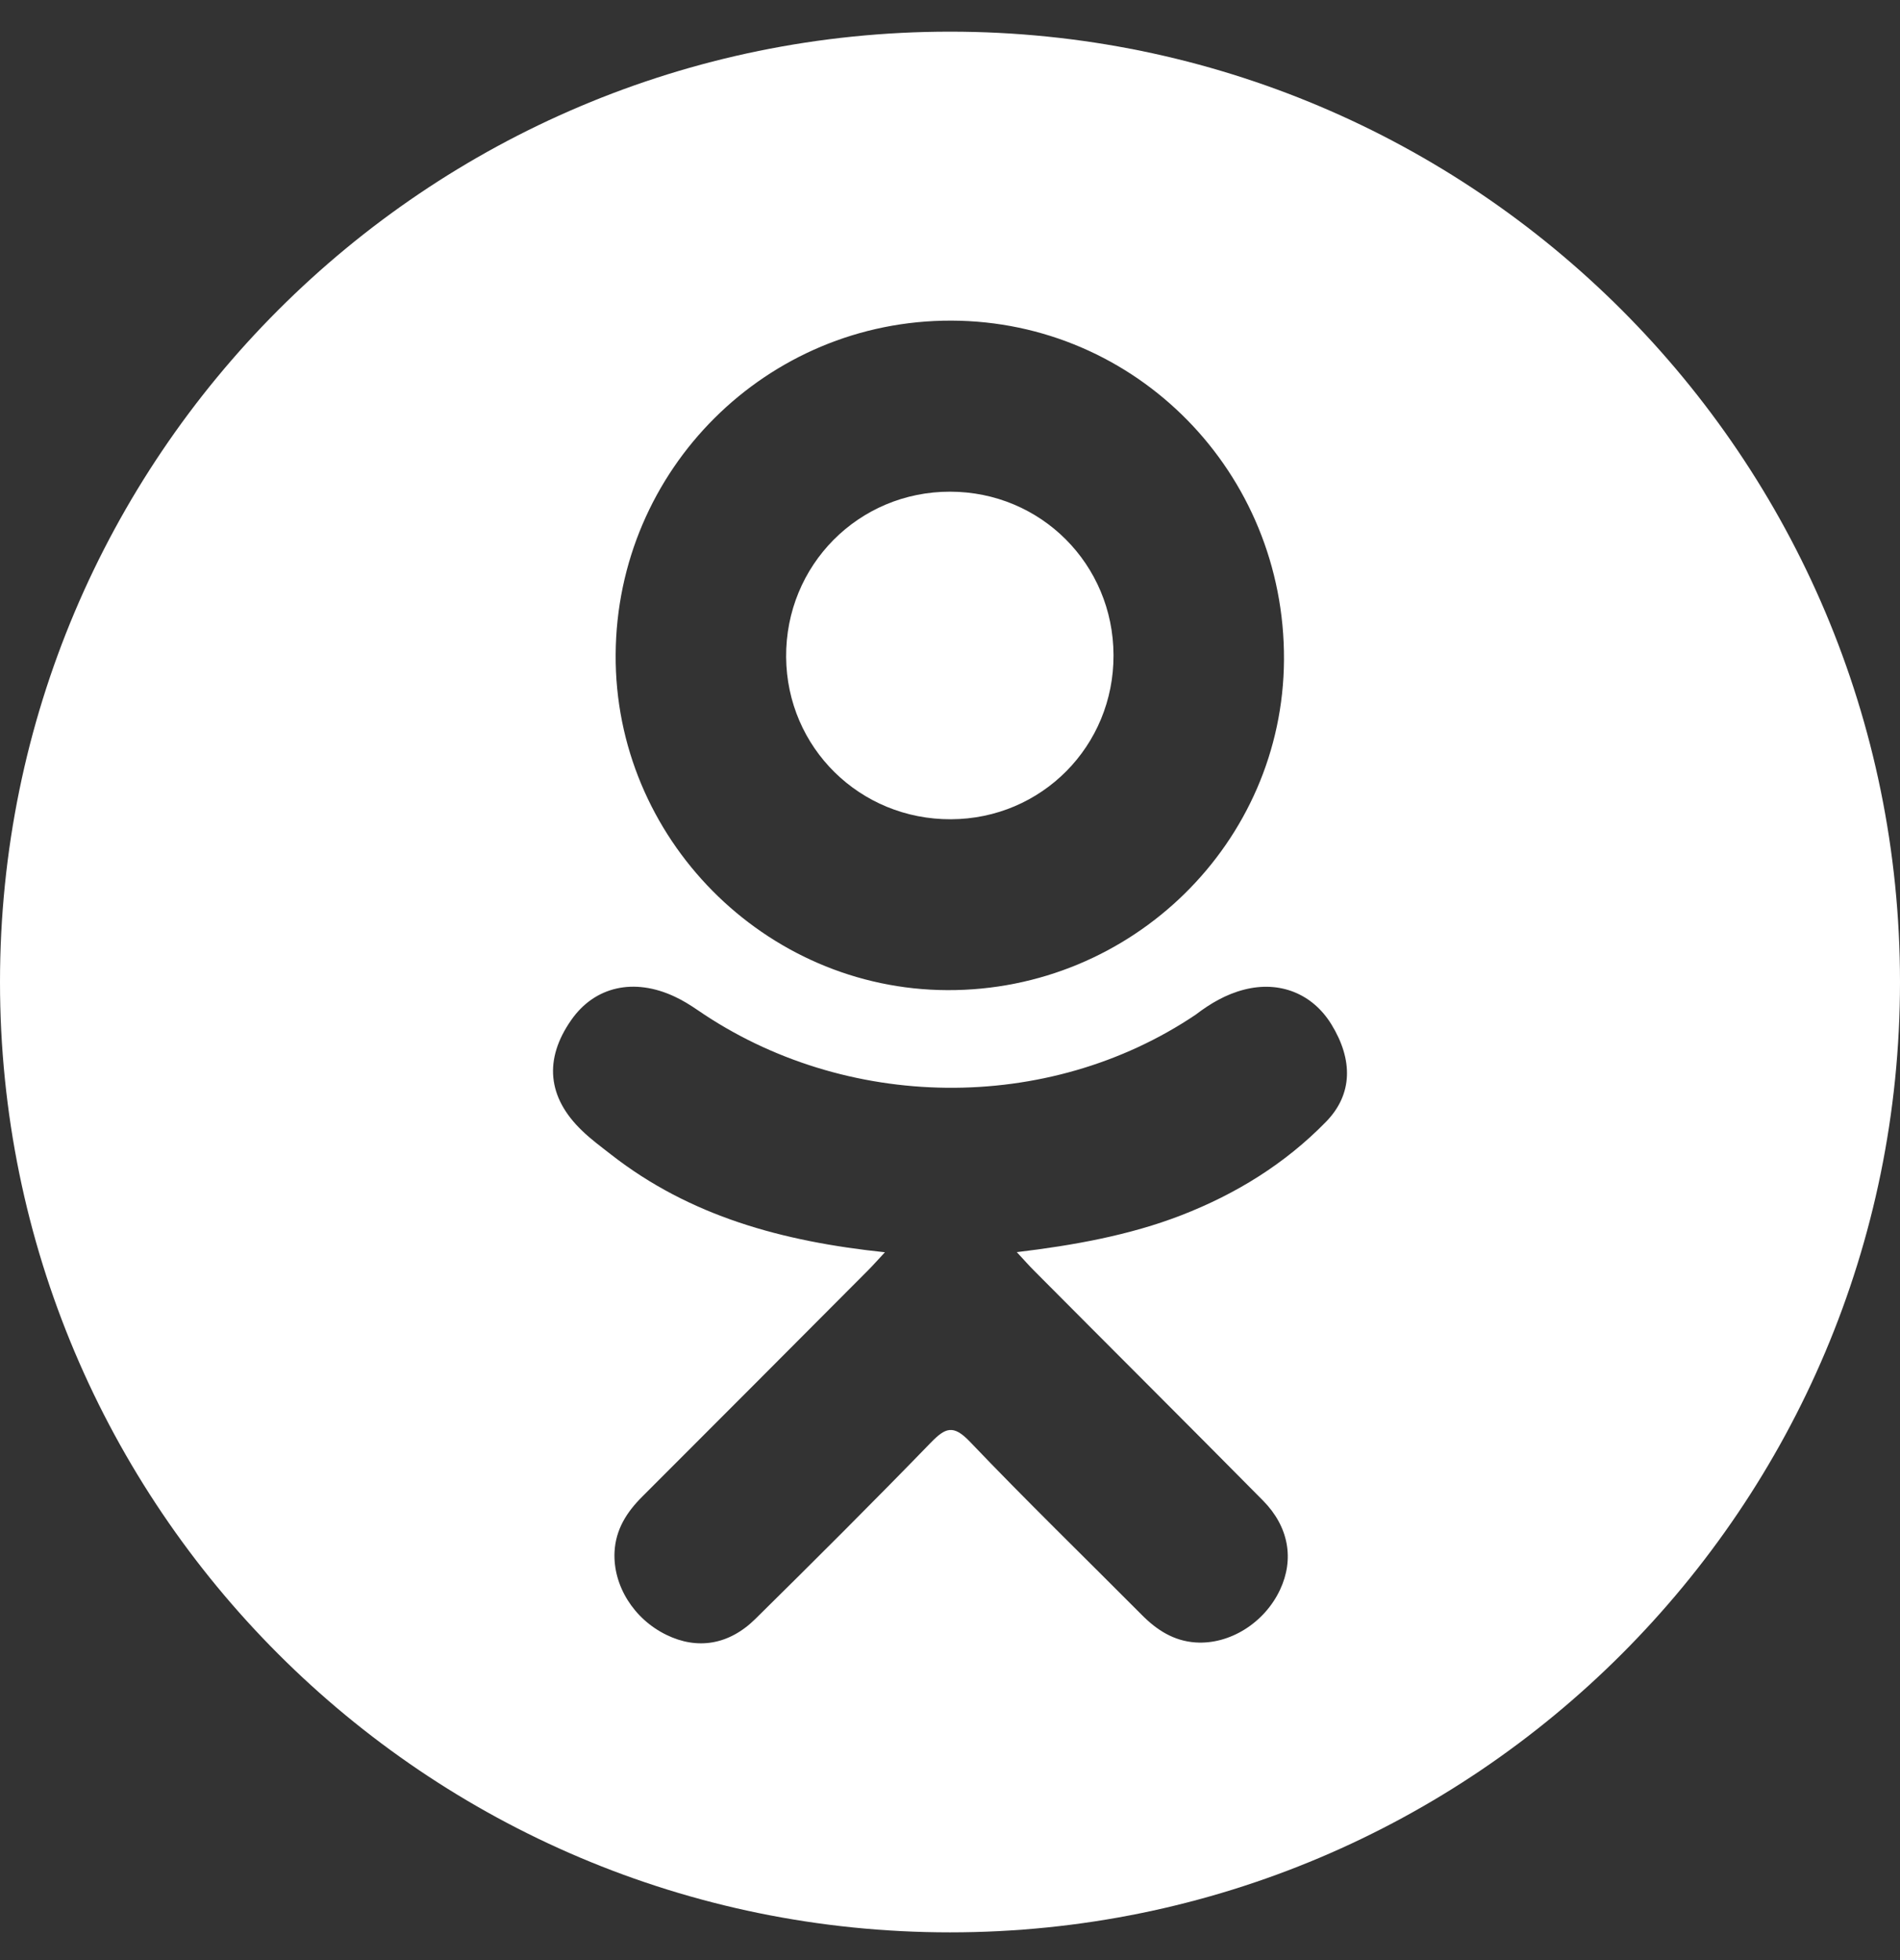 <svg width="32" height="33" viewBox="0 0 32 33" fill="none" xmlns="http://www.w3.org/2000/svg">
<rect x="0" y="0" width="32" height="33" fill="#333333" stroke="none"/>
<path d="M16.015 13.793C17.543 13.788 18.76 12.56 18.754 11.029C18.749 9.498 17.529 8.279 16.001 8.278C14.459 8.276 13.229 9.517 13.24 11.063C13.252 12.588 14.482 13.799 16.015 13.793Z" fill="white"/>
<path d="M16 0.533C7.163 0.533 0 7.696 0 16.533C0 25.369 7.163 32.533 16 32.533C24.837 32.533 32 25.369 32 16.533C32 7.696 24.837 0.533 16 0.533ZM16.023 5.398C19.139 5.407 21.641 7.956 21.625 11.107C21.609 14.185 19.067 16.68 15.956 16.67C12.876 16.659 10.35 14.106 10.369 11.021C10.386 7.903 12.913 5.39 16.023 5.398ZM22.335 18.884C21.646 19.591 20.817 20.103 19.895 20.46C19.024 20.798 18.07 20.968 17.125 21.081C17.268 21.236 17.336 21.313 17.425 21.402C18.707 22.691 19.995 23.973 21.273 25.265C21.708 25.706 21.799 26.252 21.559 26.764C21.297 27.323 20.71 27.691 20.135 27.652C19.77 27.627 19.485 27.445 19.233 27.191C18.265 26.218 17.279 25.261 16.332 24.269C16.055 23.981 15.923 24.036 15.679 24.286C14.706 25.289 13.717 26.275 12.722 27.256C12.275 27.697 11.743 27.777 11.225 27.525C10.674 27.258 10.323 26.695 10.35 26.129C10.369 25.748 10.557 25.455 10.82 25.194C12.089 23.927 13.354 22.657 14.62 21.387C14.704 21.303 14.782 21.214 14.904 21.083C13.178 20.902 11.621 20.477 10.289 19.436C10.123 19.306 9.952 19.181 9.802 19.035C9.218 18.475 9.159 17.833 9.621 17.173C10.016 16.607 10.678 16.456 11.367 16.781C11.501 16.843 11.628 16.923 11.75 17.006C14.233 18.713 17.645 18.76 20.138 17.083C20.385 16.894 20.649 16.739 20.955 16.661C21.55 16.508 22.105 16.727 22.424 17.247C22.789 17.842 22.785 18.422 22.335 18.884Z" fill="white"/>
</svg>
